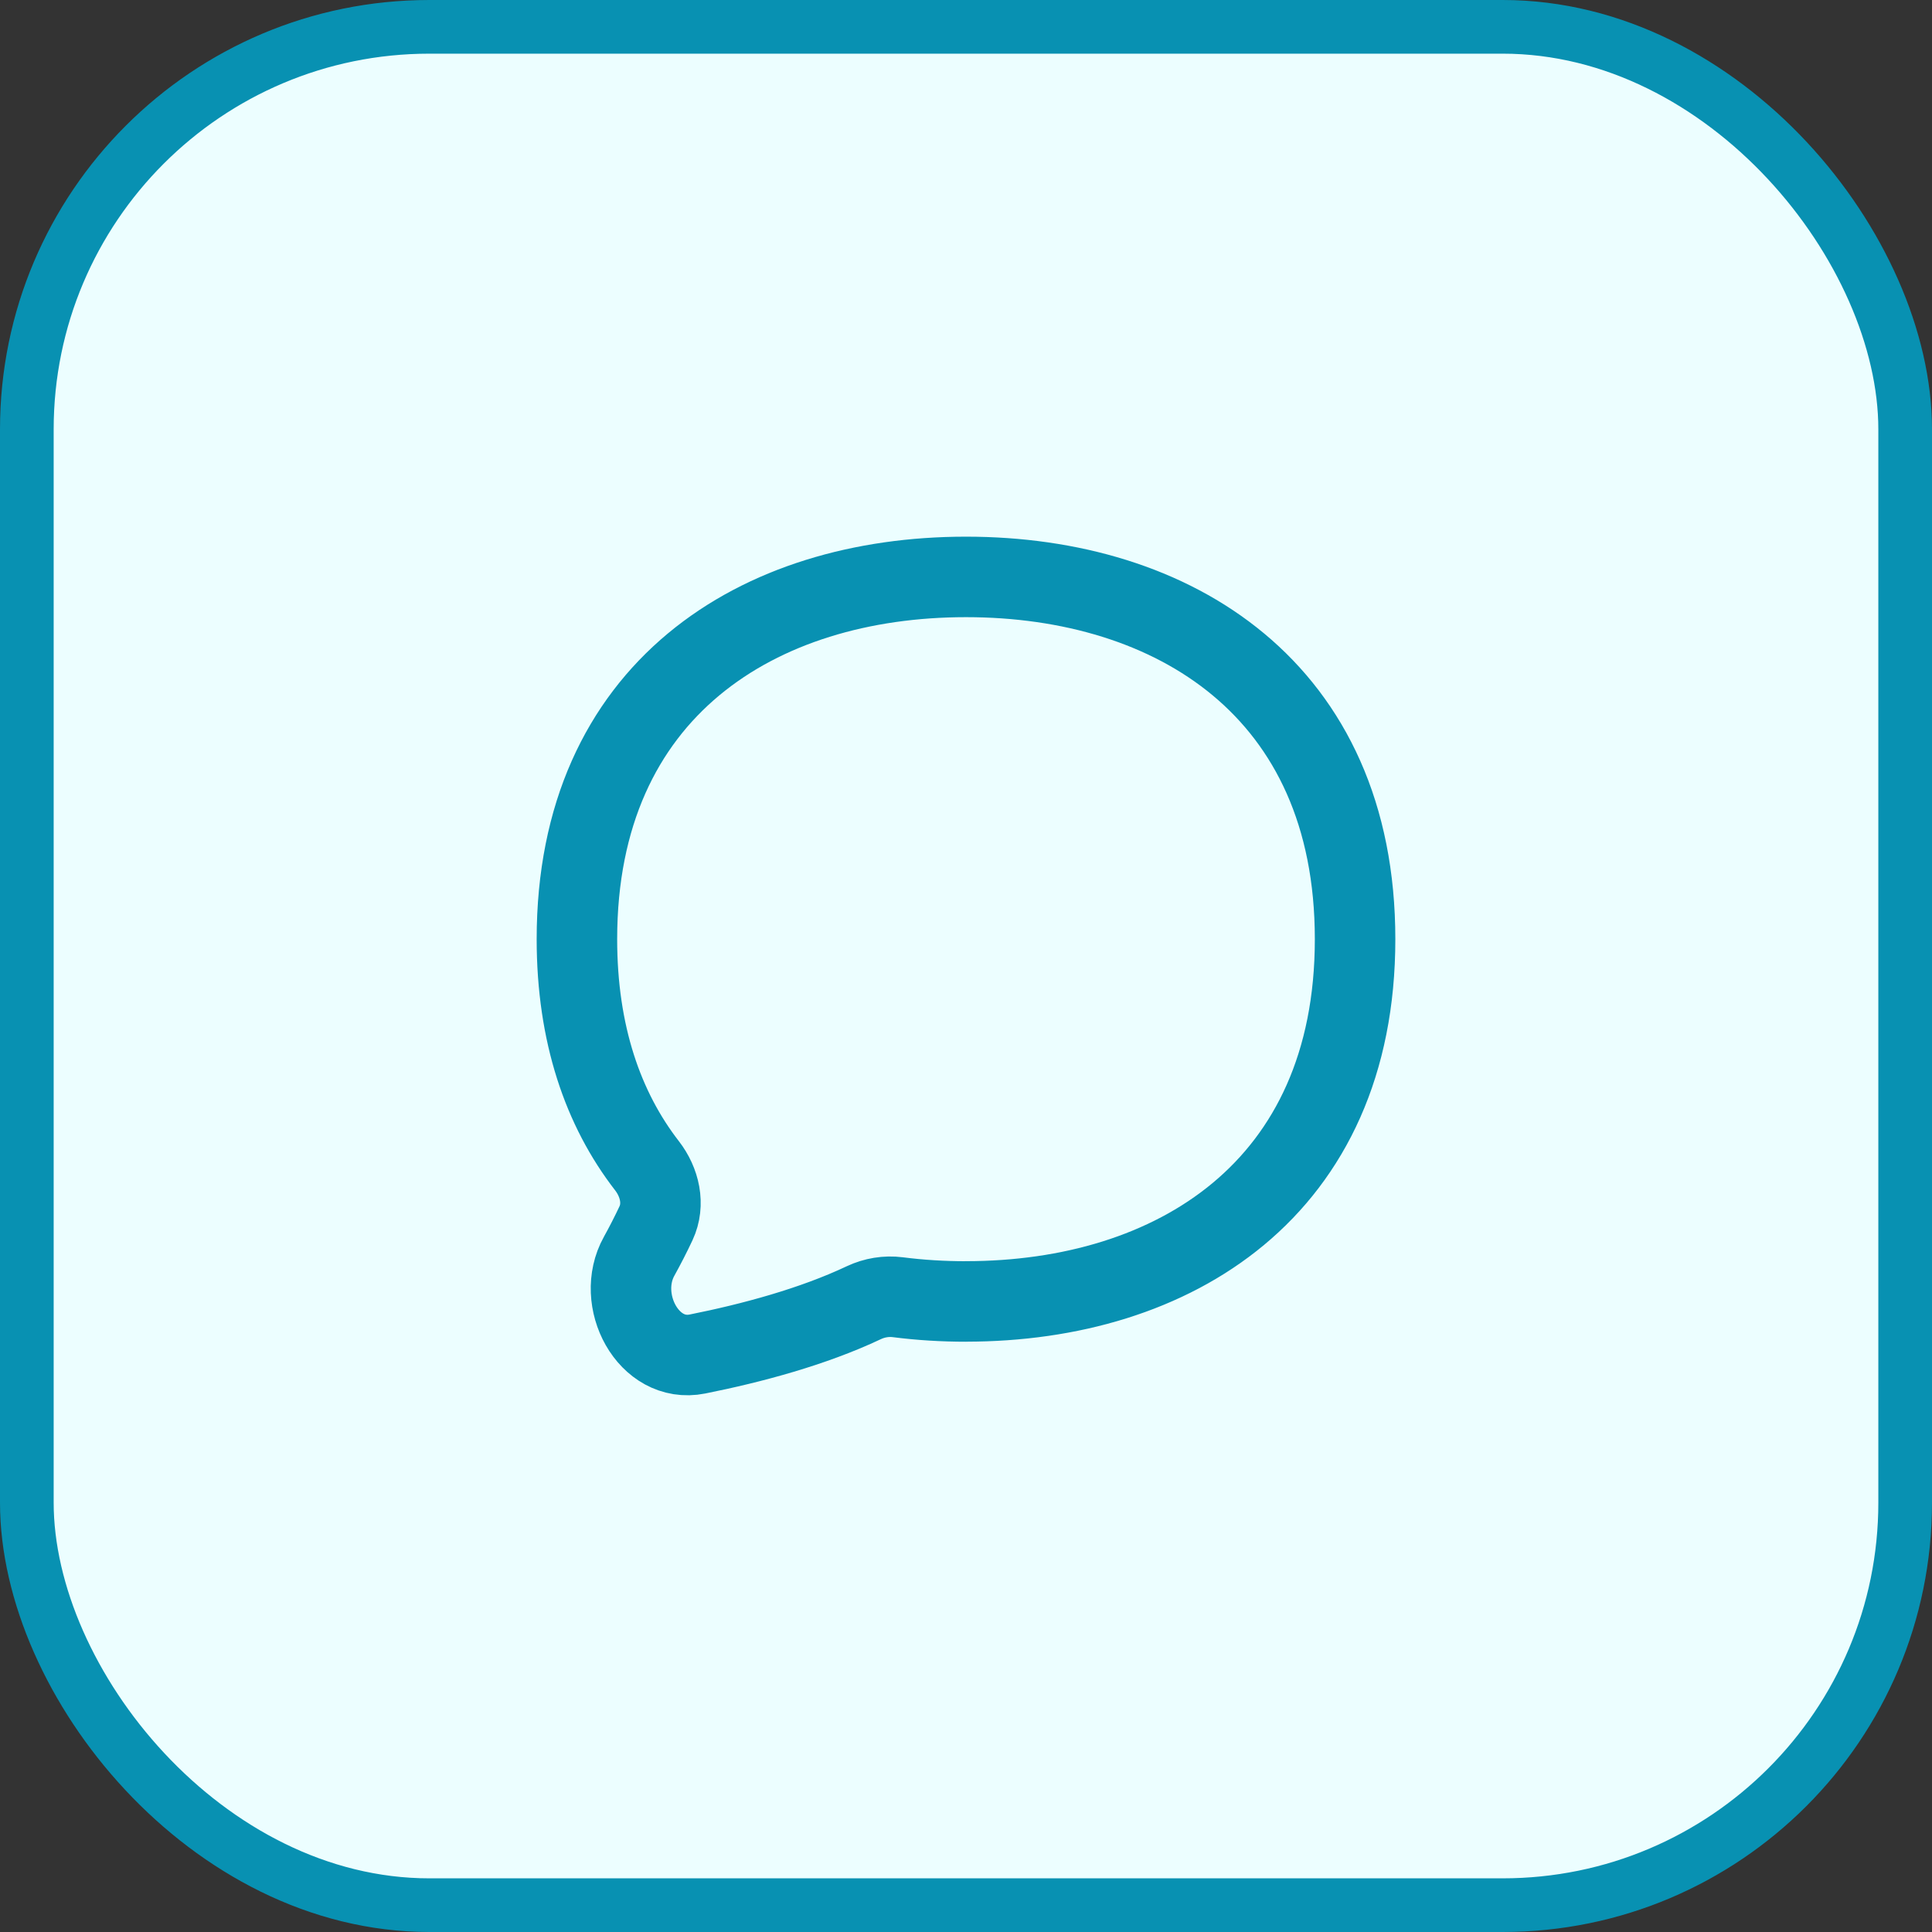 <svg fill="none" height="36" viewBox="0 0 36 36" width="36" xmlns="http://www.w3.org/2000/svg"><rect x="0" y="0" width="36" height="36" fill="#333333" stroke="none"/><rect fill="#ecfeff" height="35" rx="7.5" width="35" x=".5" y=".5"/><g stroke="#0891b2"><path d="m18 24.25c3.866 0 7.25-2.095 7.25-6.75s-3.384-6.75-7.25-6.75-7.25 2.095-7.25 6.75c0 1.768.488 3.166 1.305 4.221.239.309.334.719.169 1.072-.101.215-.207.421-.315.616-.454.816.172 2.005 1.087 1.821 1.016-.203 2.152-.508 3.1-.956.198-.093.418-.13.635-.102.414.053.839.079 1.27.079z" stroke-linecap="round" stroke-linejoin="round" stroke-width="1.5"/><rect height="35" rx="7.5" width="35" x=".5" y=".5"/></g></svg>